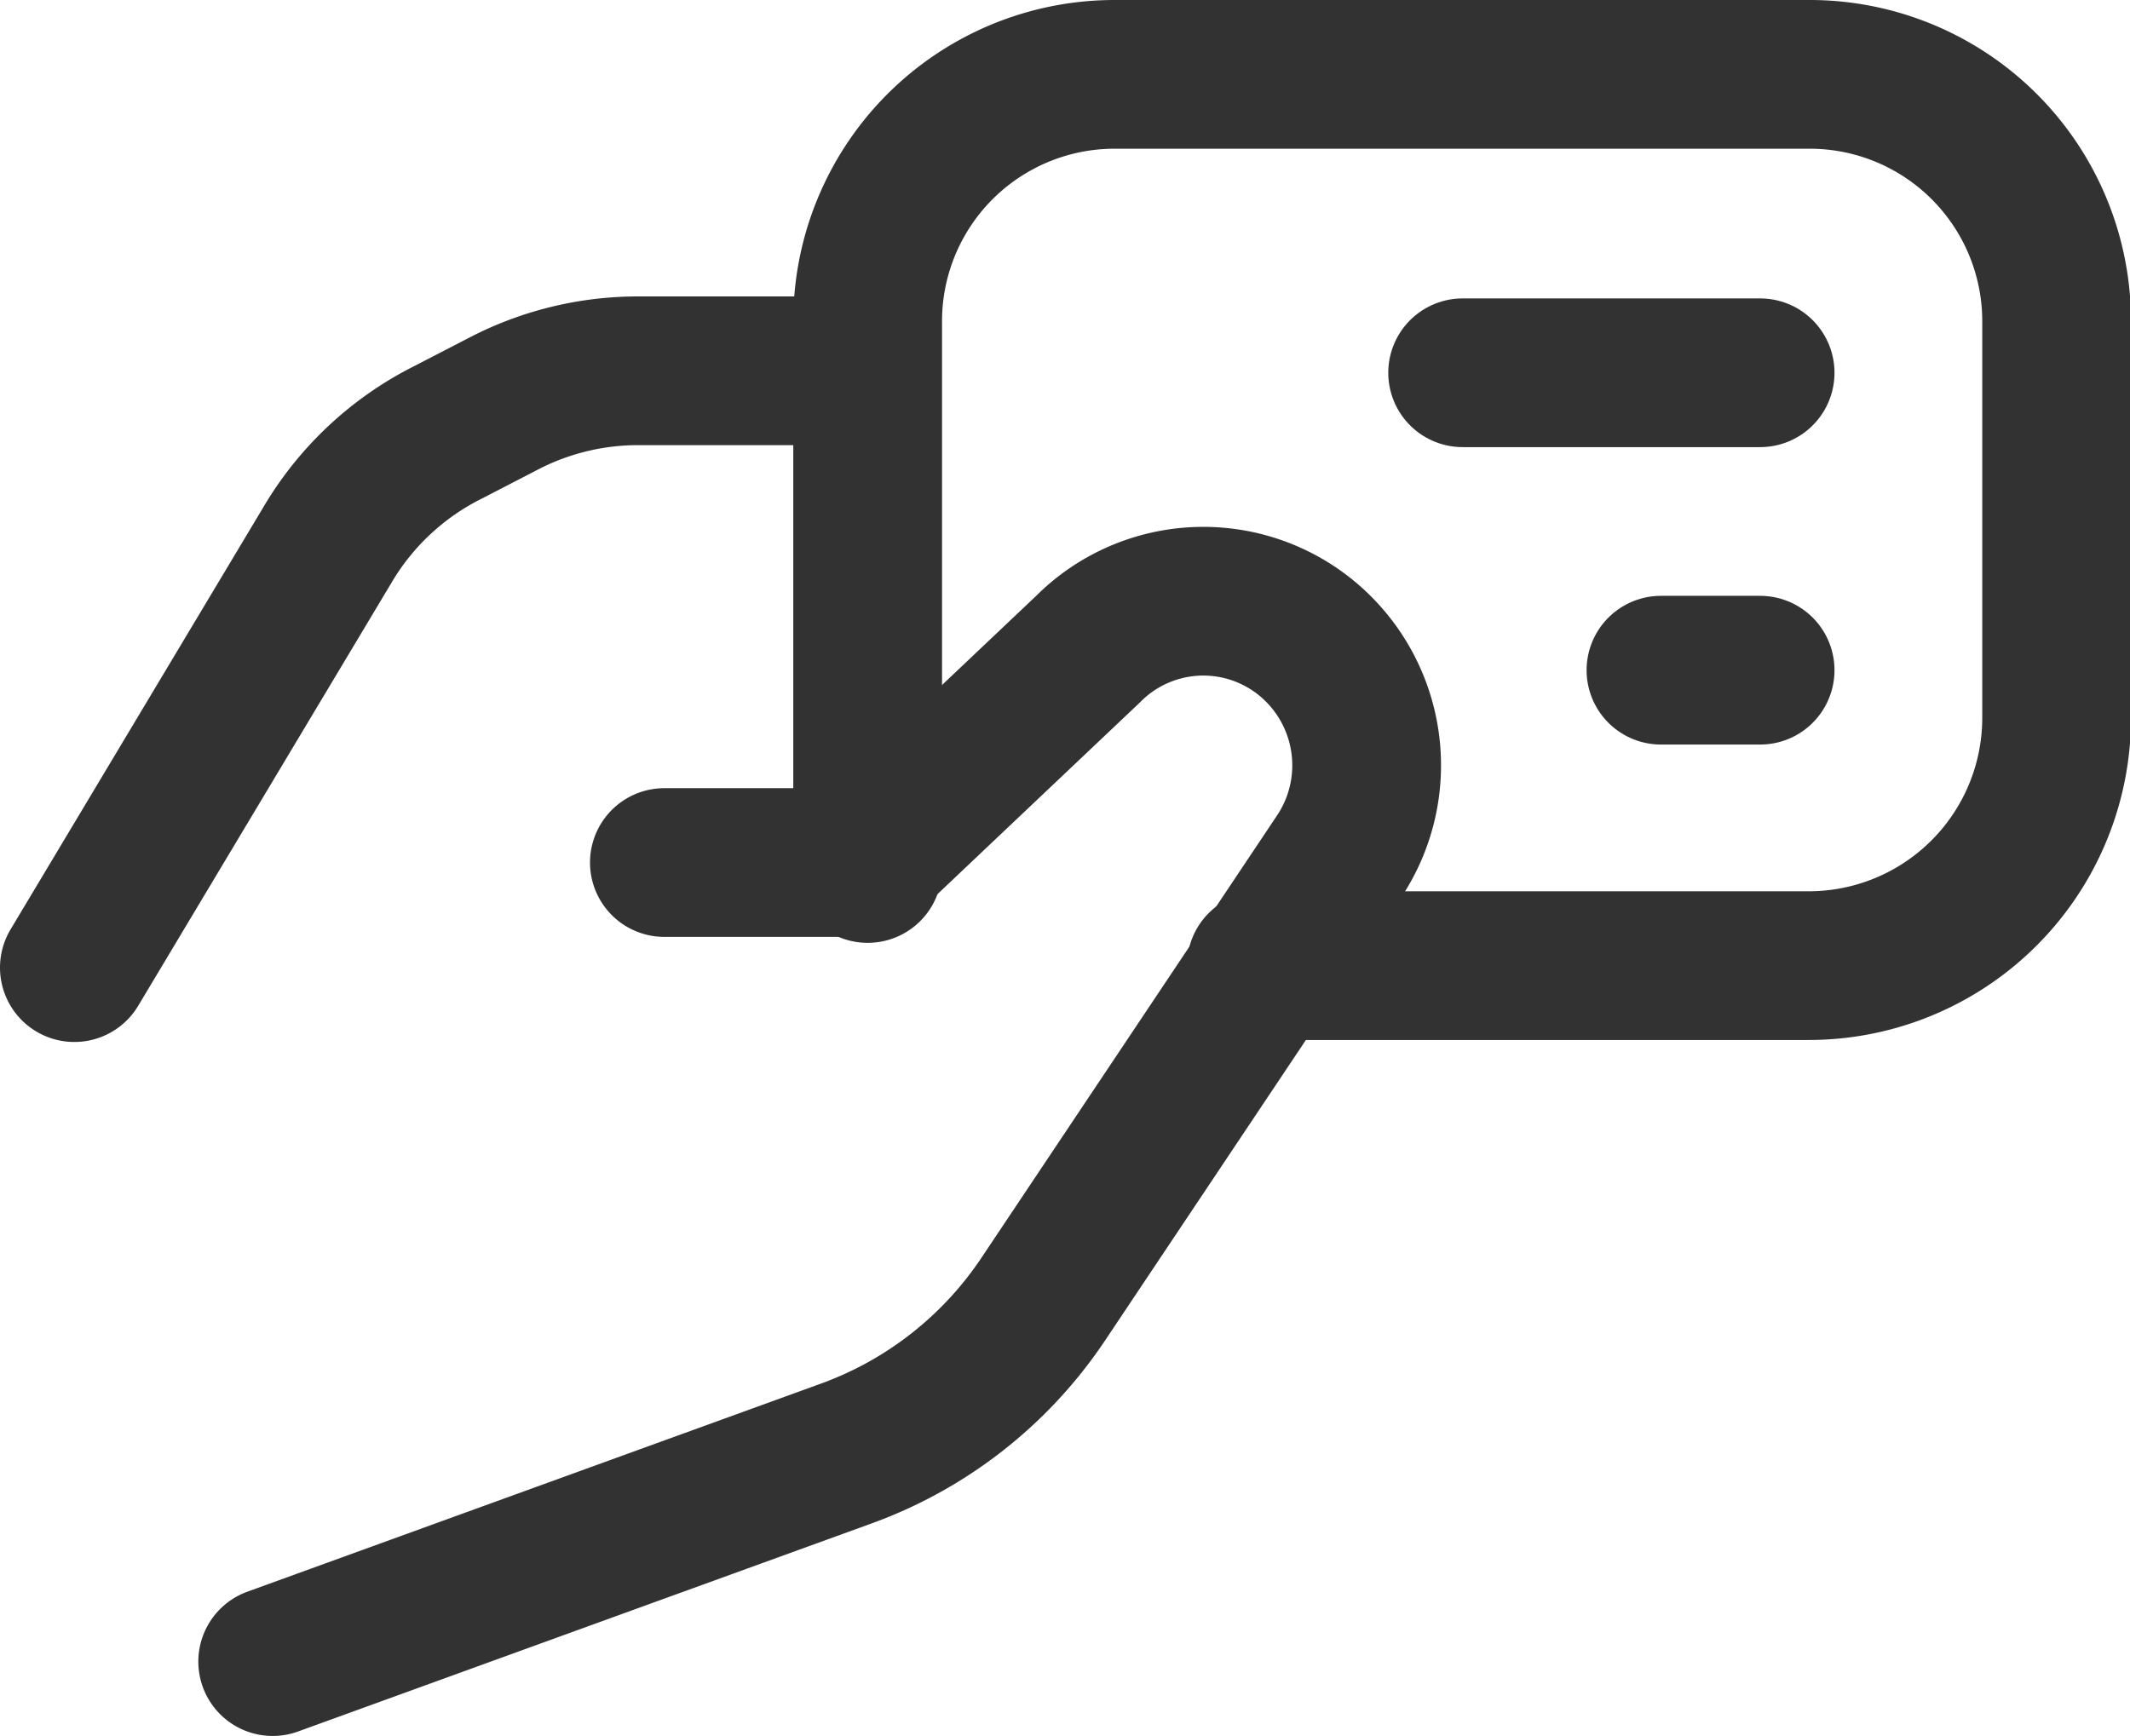 <svg xmlns="http://www.w3.org/2000/svg" width="21.48" height="17.51" viewBox="0 0 21.48 17.51"><defs><style>.cls-1{fill:none;stroke:#323232;stroke-linecap:round;stroke-linejoin:round;stroke-width:1.5px;}</style></defs><title>ic_pay</title><g id="Layer_2" data-name="Layer 2"><g id="Layer_1-2" data-name="Layer 1"><path class="cls-1" d="M.75,9.76,3.3,5.5h0A2.94,2.94,0,0,1,4.52,4.36l.58-.3h0a2.94,2.94,0,0,1,1.34-.32H8.73"/><path class="cls-1" d="M2.75,16.76l5.76-2.09h0a4.05,4.05,0,0,0,2-1.55l3-4.49h0a1.66,1.66,0,0,0-.21-2.08h0a1.64,1.64,0,0,0-2.33,0L8.7,8.7h-2"/><path class="cls-1" d="M8.75,8.76V3.26h0A2.49,2.49,0,0,1,11.24.75h7a2.49,2.49,0,0,1,2.5,2.49h0v4h0a2.5,2.5,0,0,1-2.5,2.5H12.72"/><path class="cls-1" d="M17.75,3.76h-3"/><path class="cls-1" d="M17.75,6.76h-1"/></g></g></svg>